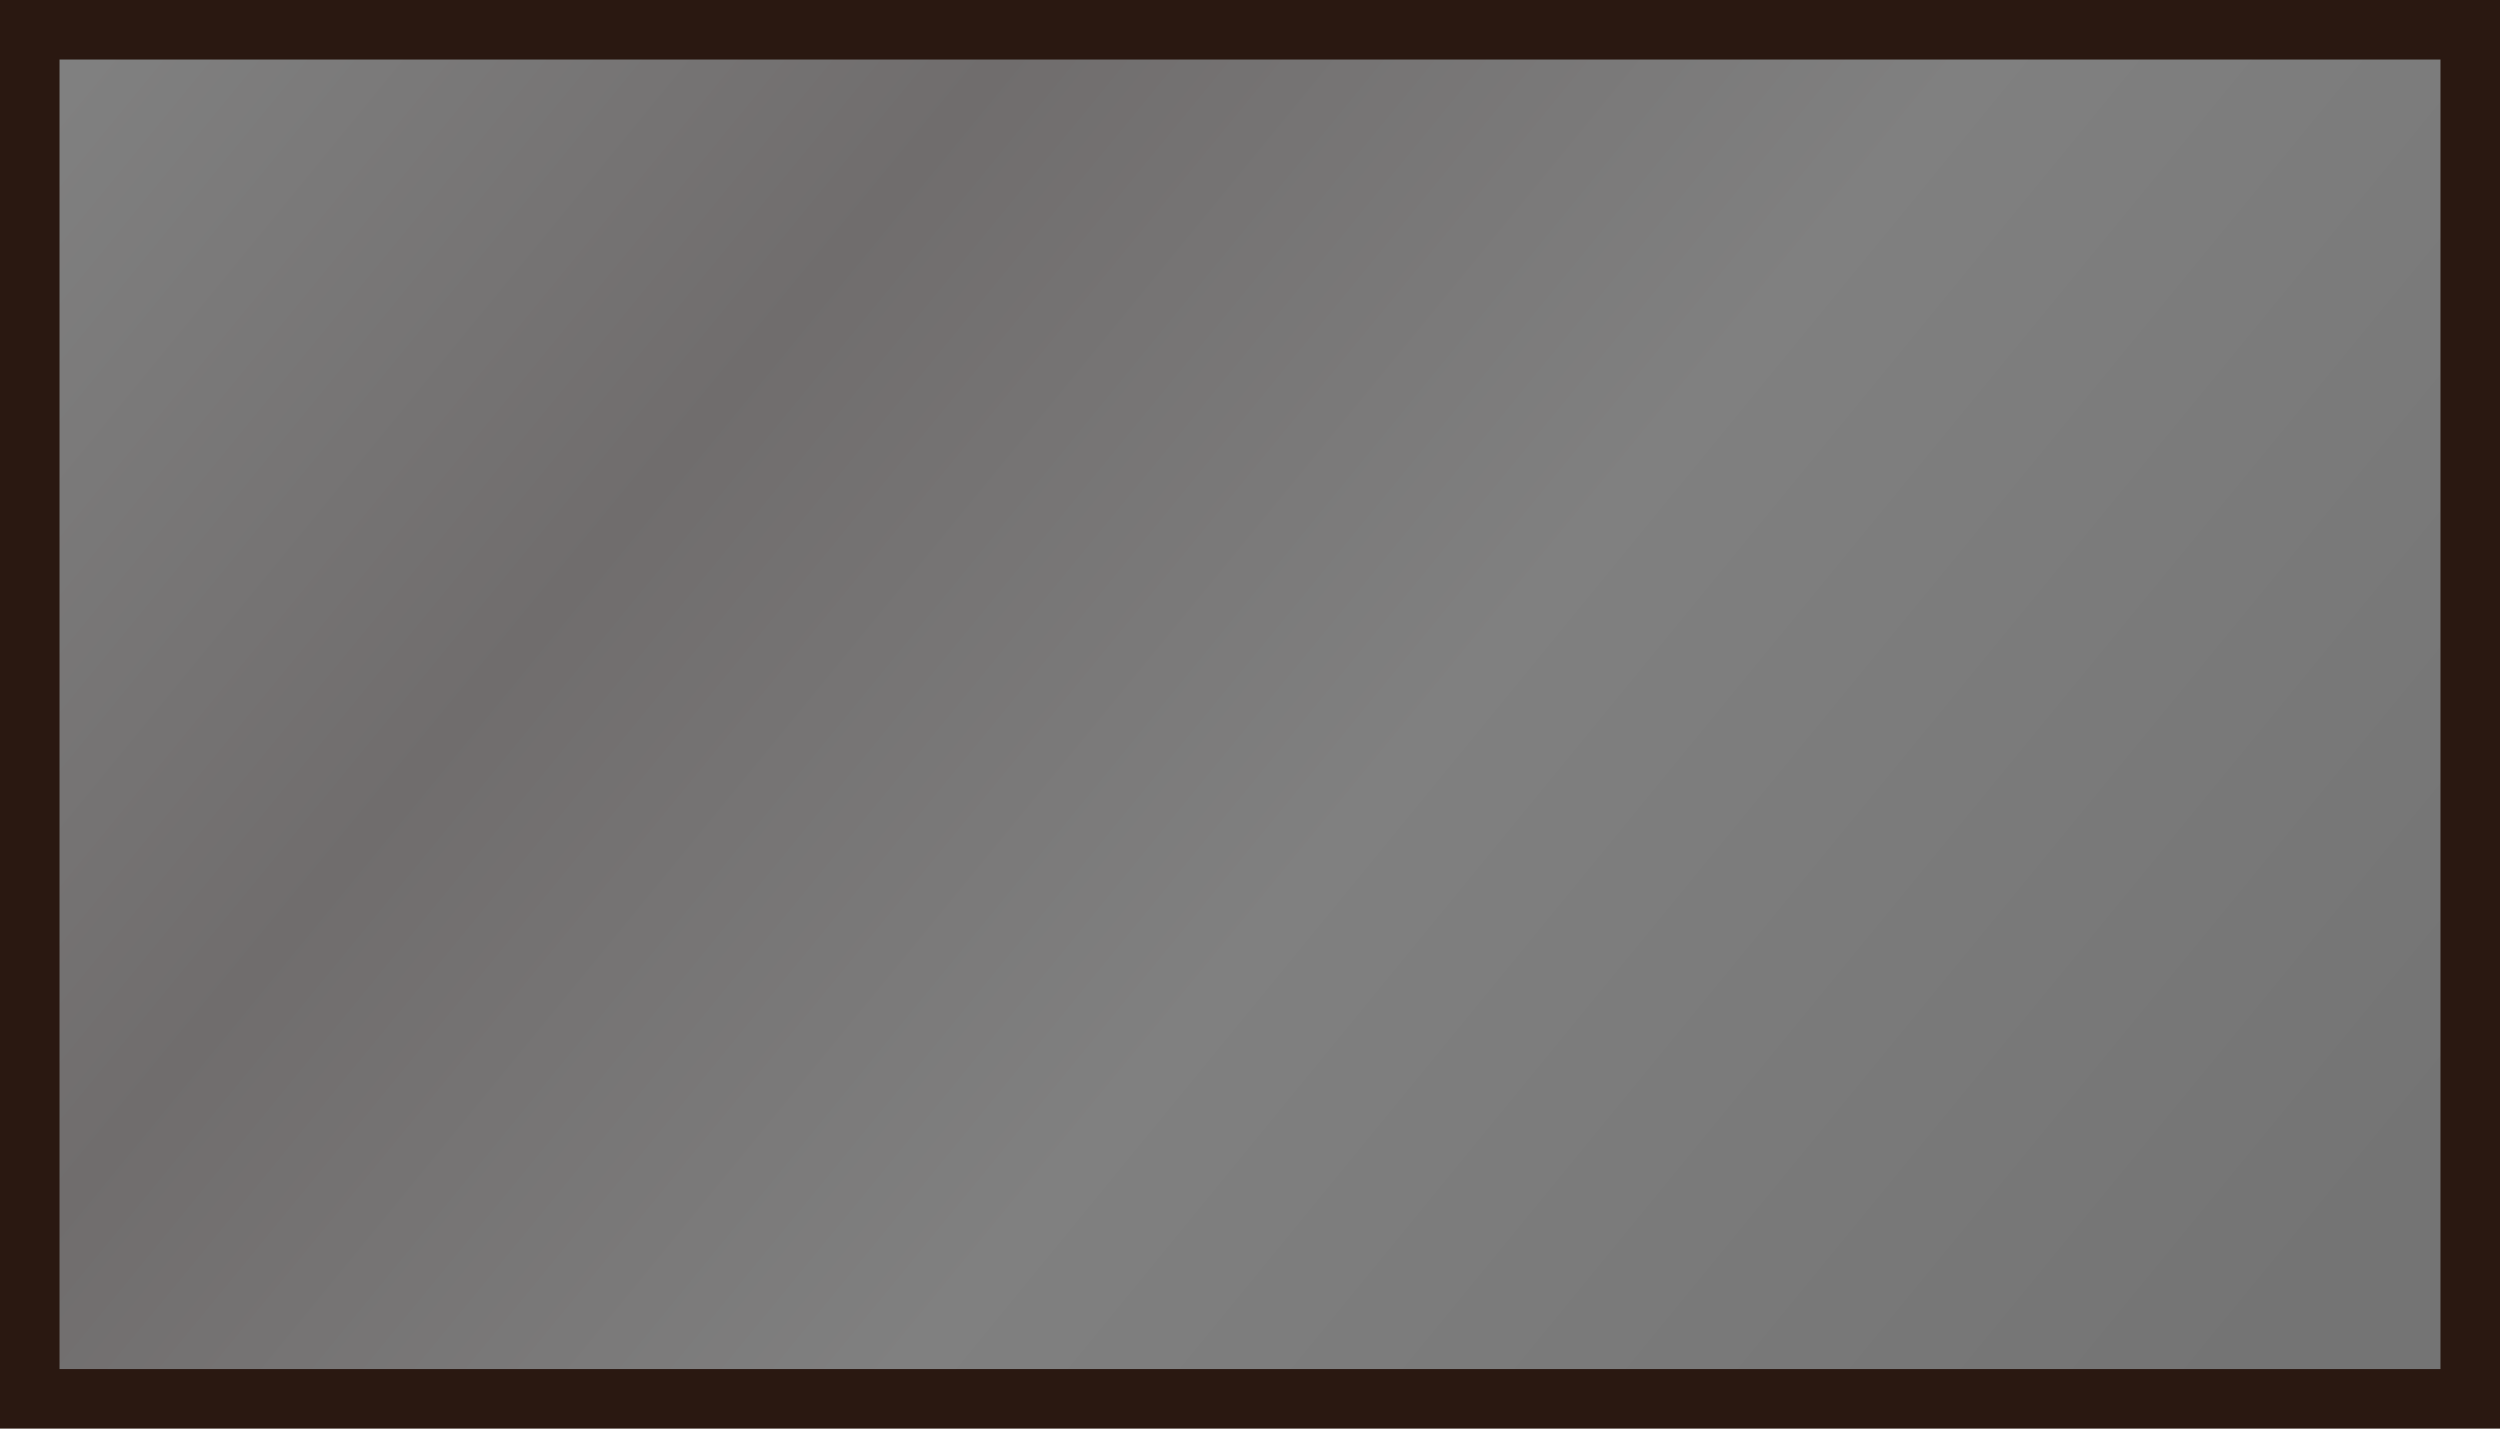 <?xml version="1.0" encoding="UTF-8" standalone="no"?>
<svg xmlns:xlink="http://www.w3.org/1999/xlink" height="120.0px" width="210.0px" xmlns="http://www.w3.org/2000/svg">
  <g transform="matrix(1.0, 0.0, 0.0, 1.0, 105.0, 60.0)">
    <use height="270.0" id="decoration90-Couleur0_FDFDFD" filter="url(#decoration90-filter0)" transform="matrix(0.429, 0.0, 0.0, 0.429, -102.85, -57.85)" width="479.95" xlink:href="#decoration90-sprite0"/>
    <use height="120.0" transform="matrix(1.0, 0.0, 0.0, 1.0, -105.0, -60.0)" width="210.0" xlink:href="#decoration90-shape1"/>
  </g>
  <defs>
    <g id="decoration90-sprite0" transform="matrix(1.0, 0.0, 0.0, 1.0, 0.0, 0.0)">
      <use height="270.0" transform="matrix(1.0, 0.0, 0.0, 1.0, 0.0, 0.0)" width="479.95" xlink:href="#decoration90-shape0"/>
    </g>
    <g id="decoration90-shape0" transform="matrix(1.0, 0.0, 0.0, 1.0, 0.0, 0.0)">
      <path d="M479.95 270.0 L0.0 270.0 0.0 0.0 479.95 0.0 479.95 270.0" fill="url(#decoration90-gradient0)" fill-rule="evenodd" stroke="none"/>
    </g>
    <linearGradient gradientTransform="matrix(0.23, 0.189, -0.104, 0.127, 230.75, 125.75)" gradientUnits="userSpaceOnUse" id="decoration90-gradient0" spreadMethod="pad" x1="-819.2" x2="819.2">
      <stop offset="0.0" stop-color="#808080"/>
      <stop offset="0.282" stop-color="#706d6d"/>
      <stop offset="0.584" stop-color="#808080"/>
      <stop offset="1.0" stop-color="#747474"/>
    </linearGradient>
    <g id="decoration90-shape1" transform="matrix(1.0, 0.0, 0.0, 1.0, 105.0, 60.0)">
      <path d="M-100.0 -55.0 L-100.0 55.0 100.0 55.0 100.0 -55.0 -100.0 -55.0 M-105.0 -60.0 L105.0 -60.0 105.0 60.0 -105.0 60.0 -105.0 -60.0" fill="#2a1811" fill-rule="evenodd" stroke="none"/>
    </g>
  </defs>
</svg>
